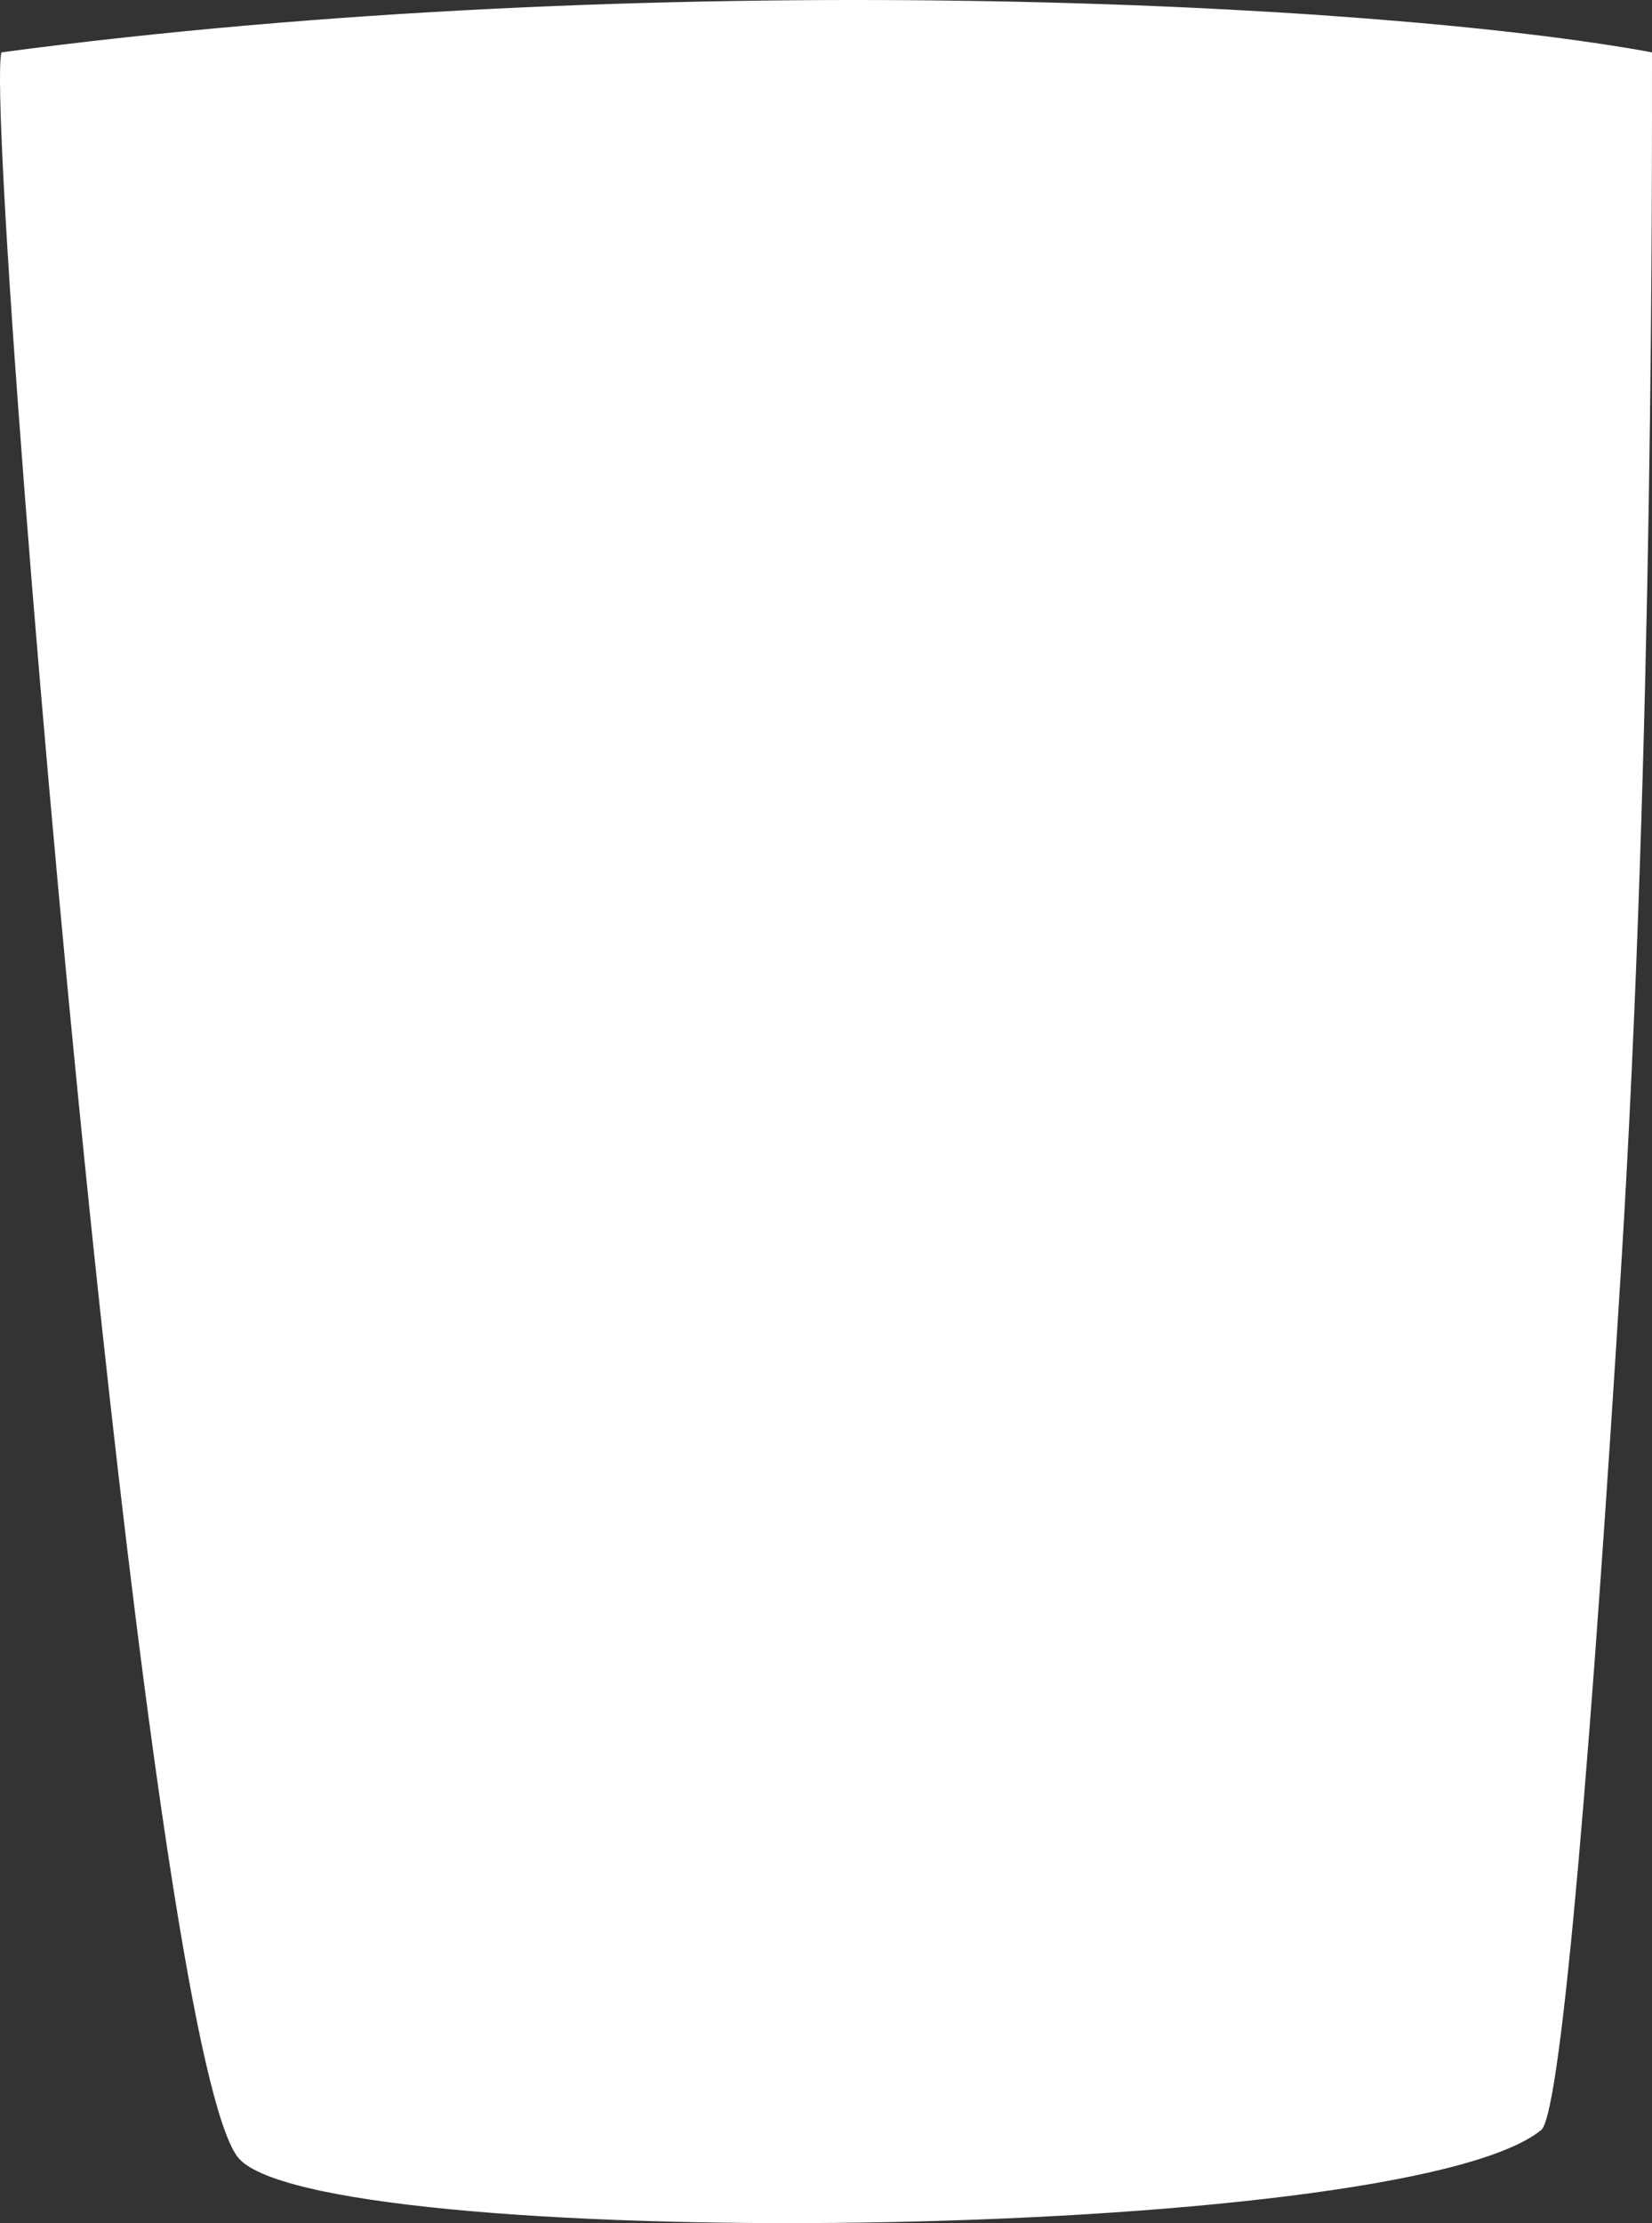<?xml version="1.0" encoding="utf-8"?>
<!-- Generator: Adobe Illustrator 24.2.3, SVG Export Plug-In . SVG Version: 6.00 Build 0)  -->
<svg version="1.1" xmlns="http://www.w3.org/2000/svg" xmlns:xlink="http://www.w3.org/1999/xlink" x="0px" y="0px"
	 viewBox="0 0 203.98 274.408" enable-background="new 0 0 203.98 274.408" xml:space="preserve">
<rect x="0" y="0" width="203.98" height="274.408" fill="#333333" stroke="none"/>
<g id="smoothie_x5F_liquid_x5F_2_x5F_white">
	<g>
		<g id="blender_x5F_sekoittuu_x5F_1_2_">
			<path fill="#FFFFFF" d="M0.167,6.461c79.715-10.611,169.262-6.358,203.81,0c0,13.333,0.212,85.088-3.819,150.126
				c-3.41,55.035-7.262,104.221-9.858,106.33c-17.407,14.143-152.307,15.231-161.009,3.264
				c-4.952-6.808-11.279-52.159-16.786-103.134C4.929,92.911-1.092,12.13,0.167,6.461z"/>
		</g>
		<g id="Layer_1_2_">
		</g>
	</g>
</g>
<g id="Layer_1">
</g>
</svg>
